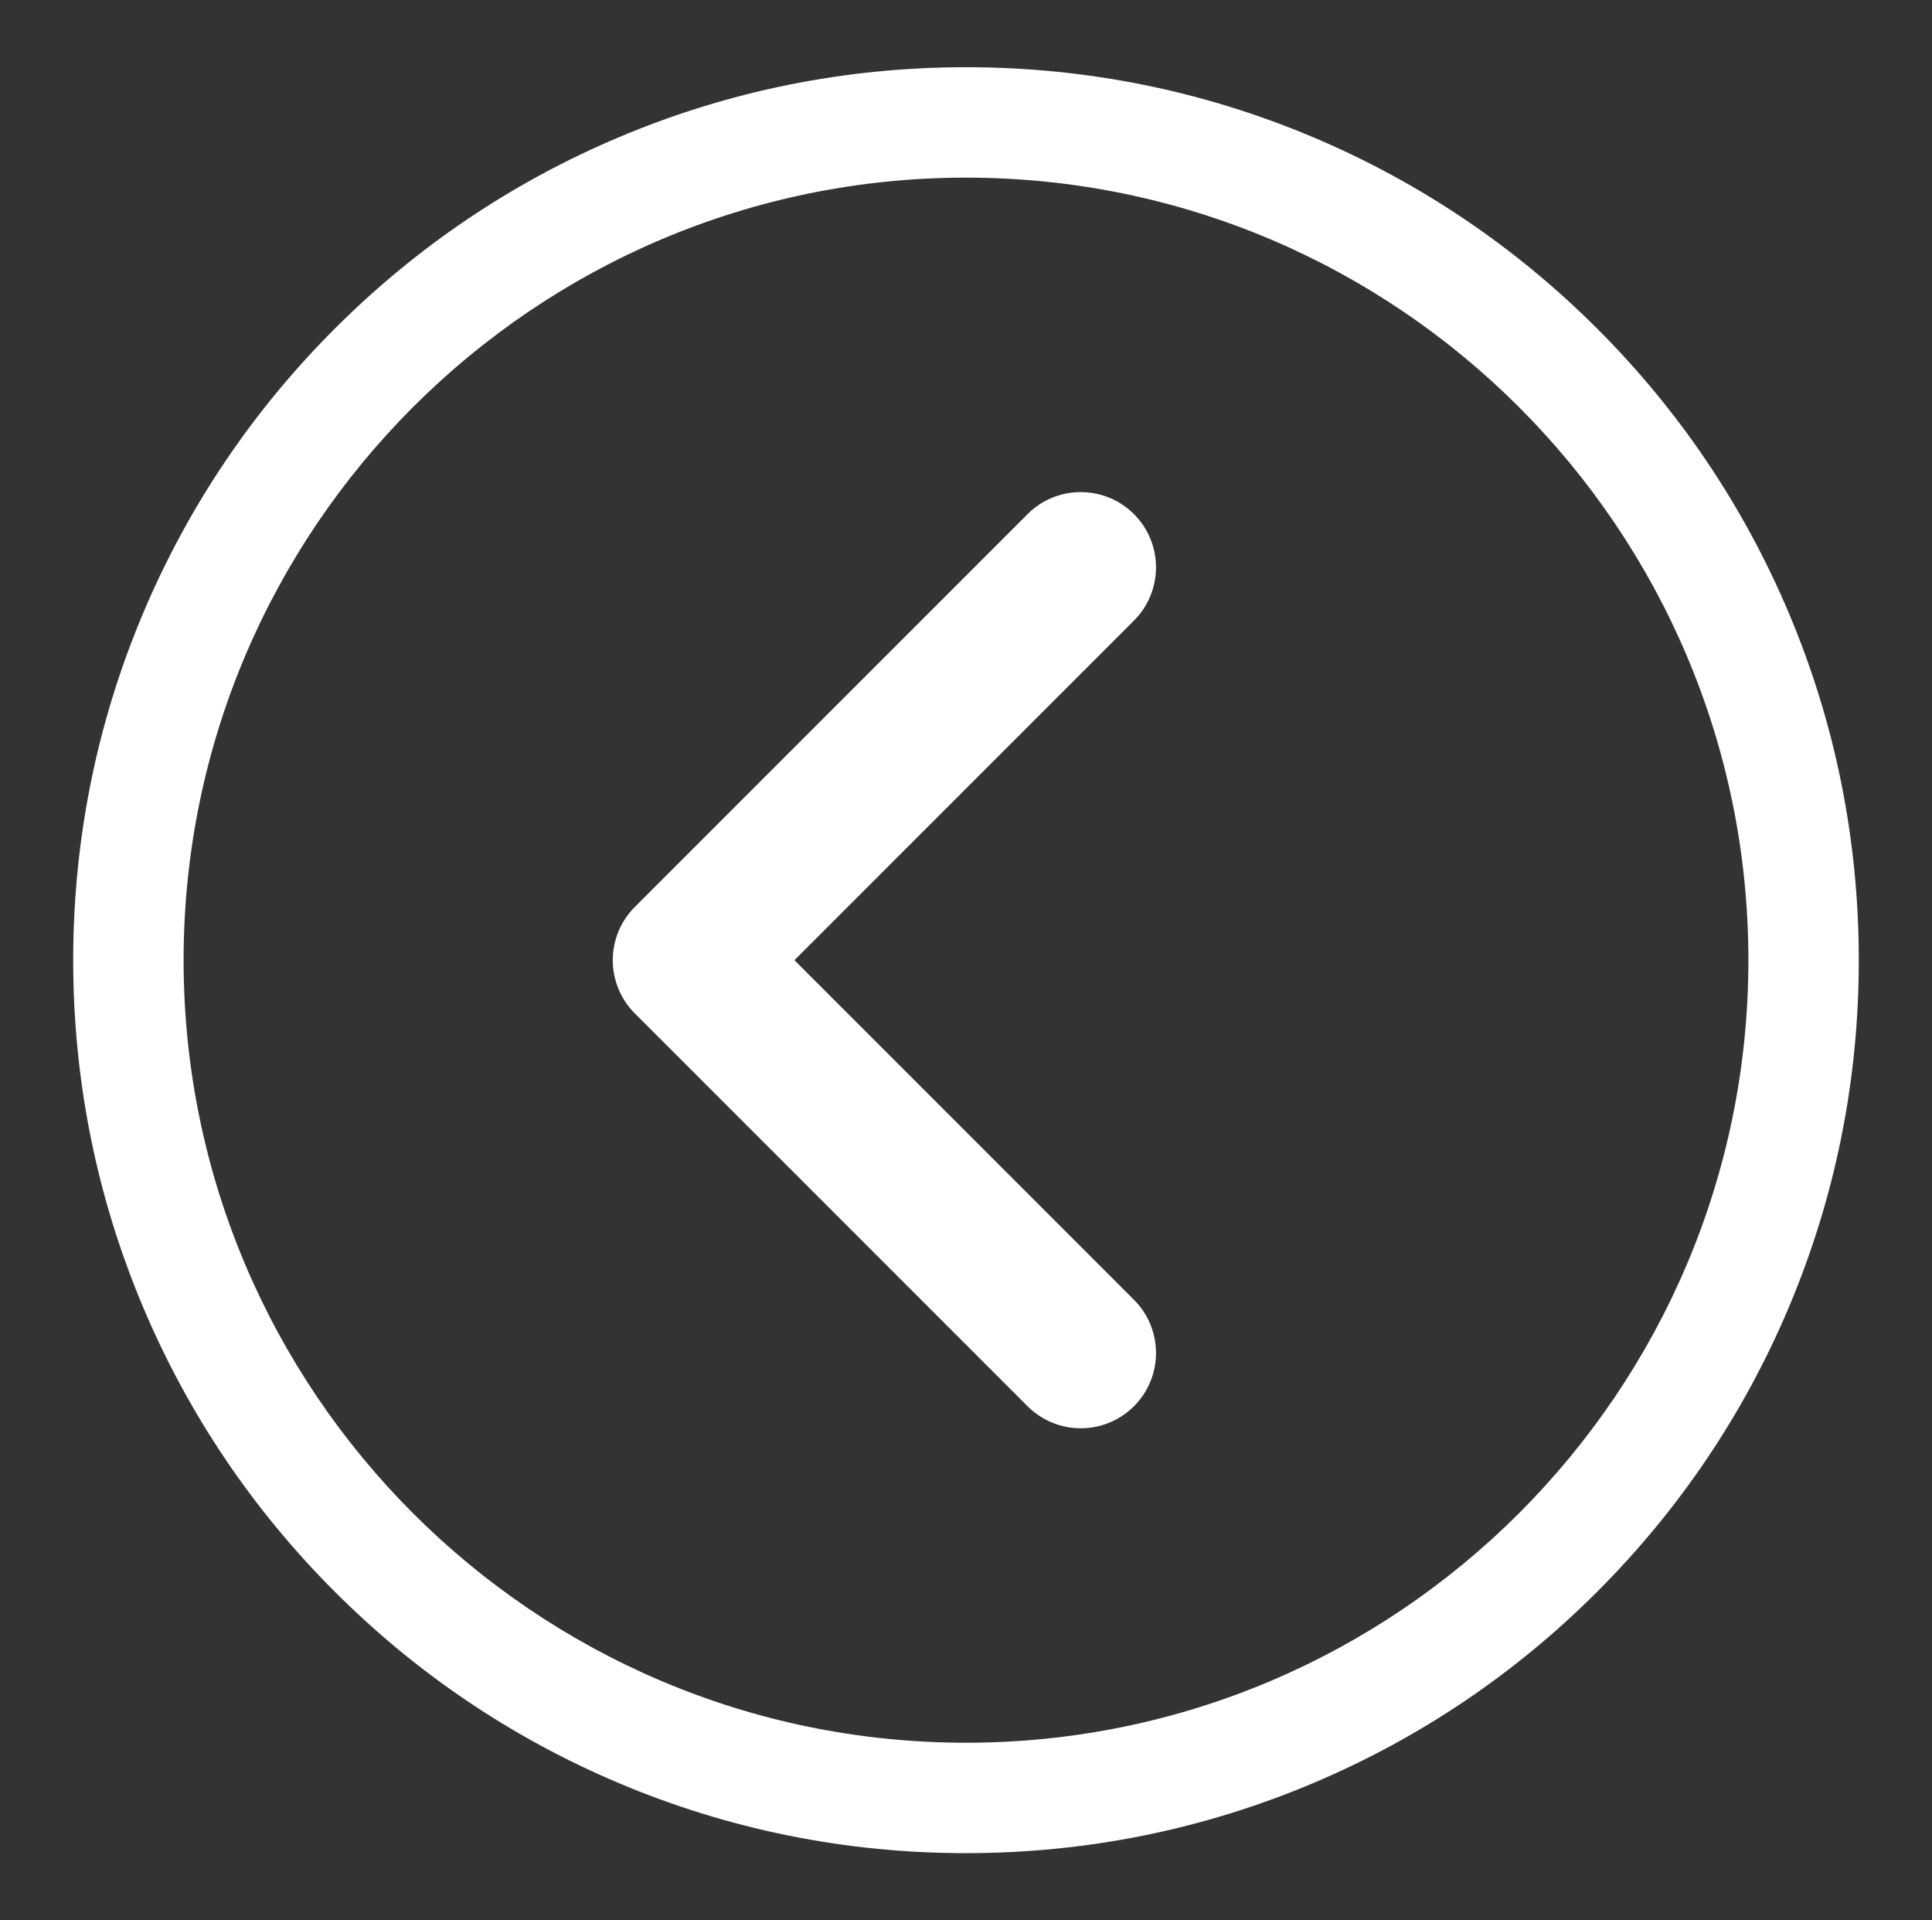 <?xml version="1.0" encoding="UTF-8"?>
<svg id="Layer_1" data-name="Layer 1" xmlns="http://www.w3.org/2000/svg" viewBox="0 0 805 800">
  <rect x="0" y="0" width="805" height="800" fill="#333333" stroke="none"/>
  <path d="M450.32,205c8.02,0,16.05,3.06,22.17,9.18,12.24,12.24,12.24,32.09,0,44.34l-141.48,141.48,141.48,141.48c12.24,12.24,12.24,32.09,0,44.34-12.24,12.24-32.09,12.24-44.34,0l-163.65-163.65c-5.88-5.88-9.18-13.85-9.18-22.17s3.3-16.29,9.18-22.17l163.65-163.65c6.12-6.12,14.14-9.18,22.17-9.18Z" style="fill: #fff; stroke-width: 0px;"/>
  <path d="M402.5,28c50.21,0,98.93,9.84,144.81,29.24,44.3,18.74,84.08,45.56,118.24,79.71,34.16,34.16,60.98,73.94,79.71,118.24,19.4,45.88,29.24,94.6,29.24,144.81s-9.84,98.93-29.24,144.81c-18.74,44.3-45.56,84.08-79.71,118.24-34.16,34.16-73.94,60.98-118.24,79.71-45.88,19.4-94.6,29.24-144.81,29.24s-98.93-9.84-144.81-29.24c-44.3-18.74-84.08-45.56-118.24-79.71-34.16-34.16-60.98-73.94-79.71-118.24-19.4-45.88-29.24-94.6-29.24-144.81s9.84-98.93,29.24-144.81c18.74-44.3,45.56-84.08,79.71-118.24,34.16-34.16,73.94-60.98,118.24-79.71,45.88-19.4,94.6-29.24,144.81-29.24ZM402.5,726c179.76,0,326-146.24,326-326S582.26,74,402.5,74,76.5,220.24,76.5,400s146.24,326,326,326Z" style="fill: #fff; stroke-width: 0px;"/>
</svg>